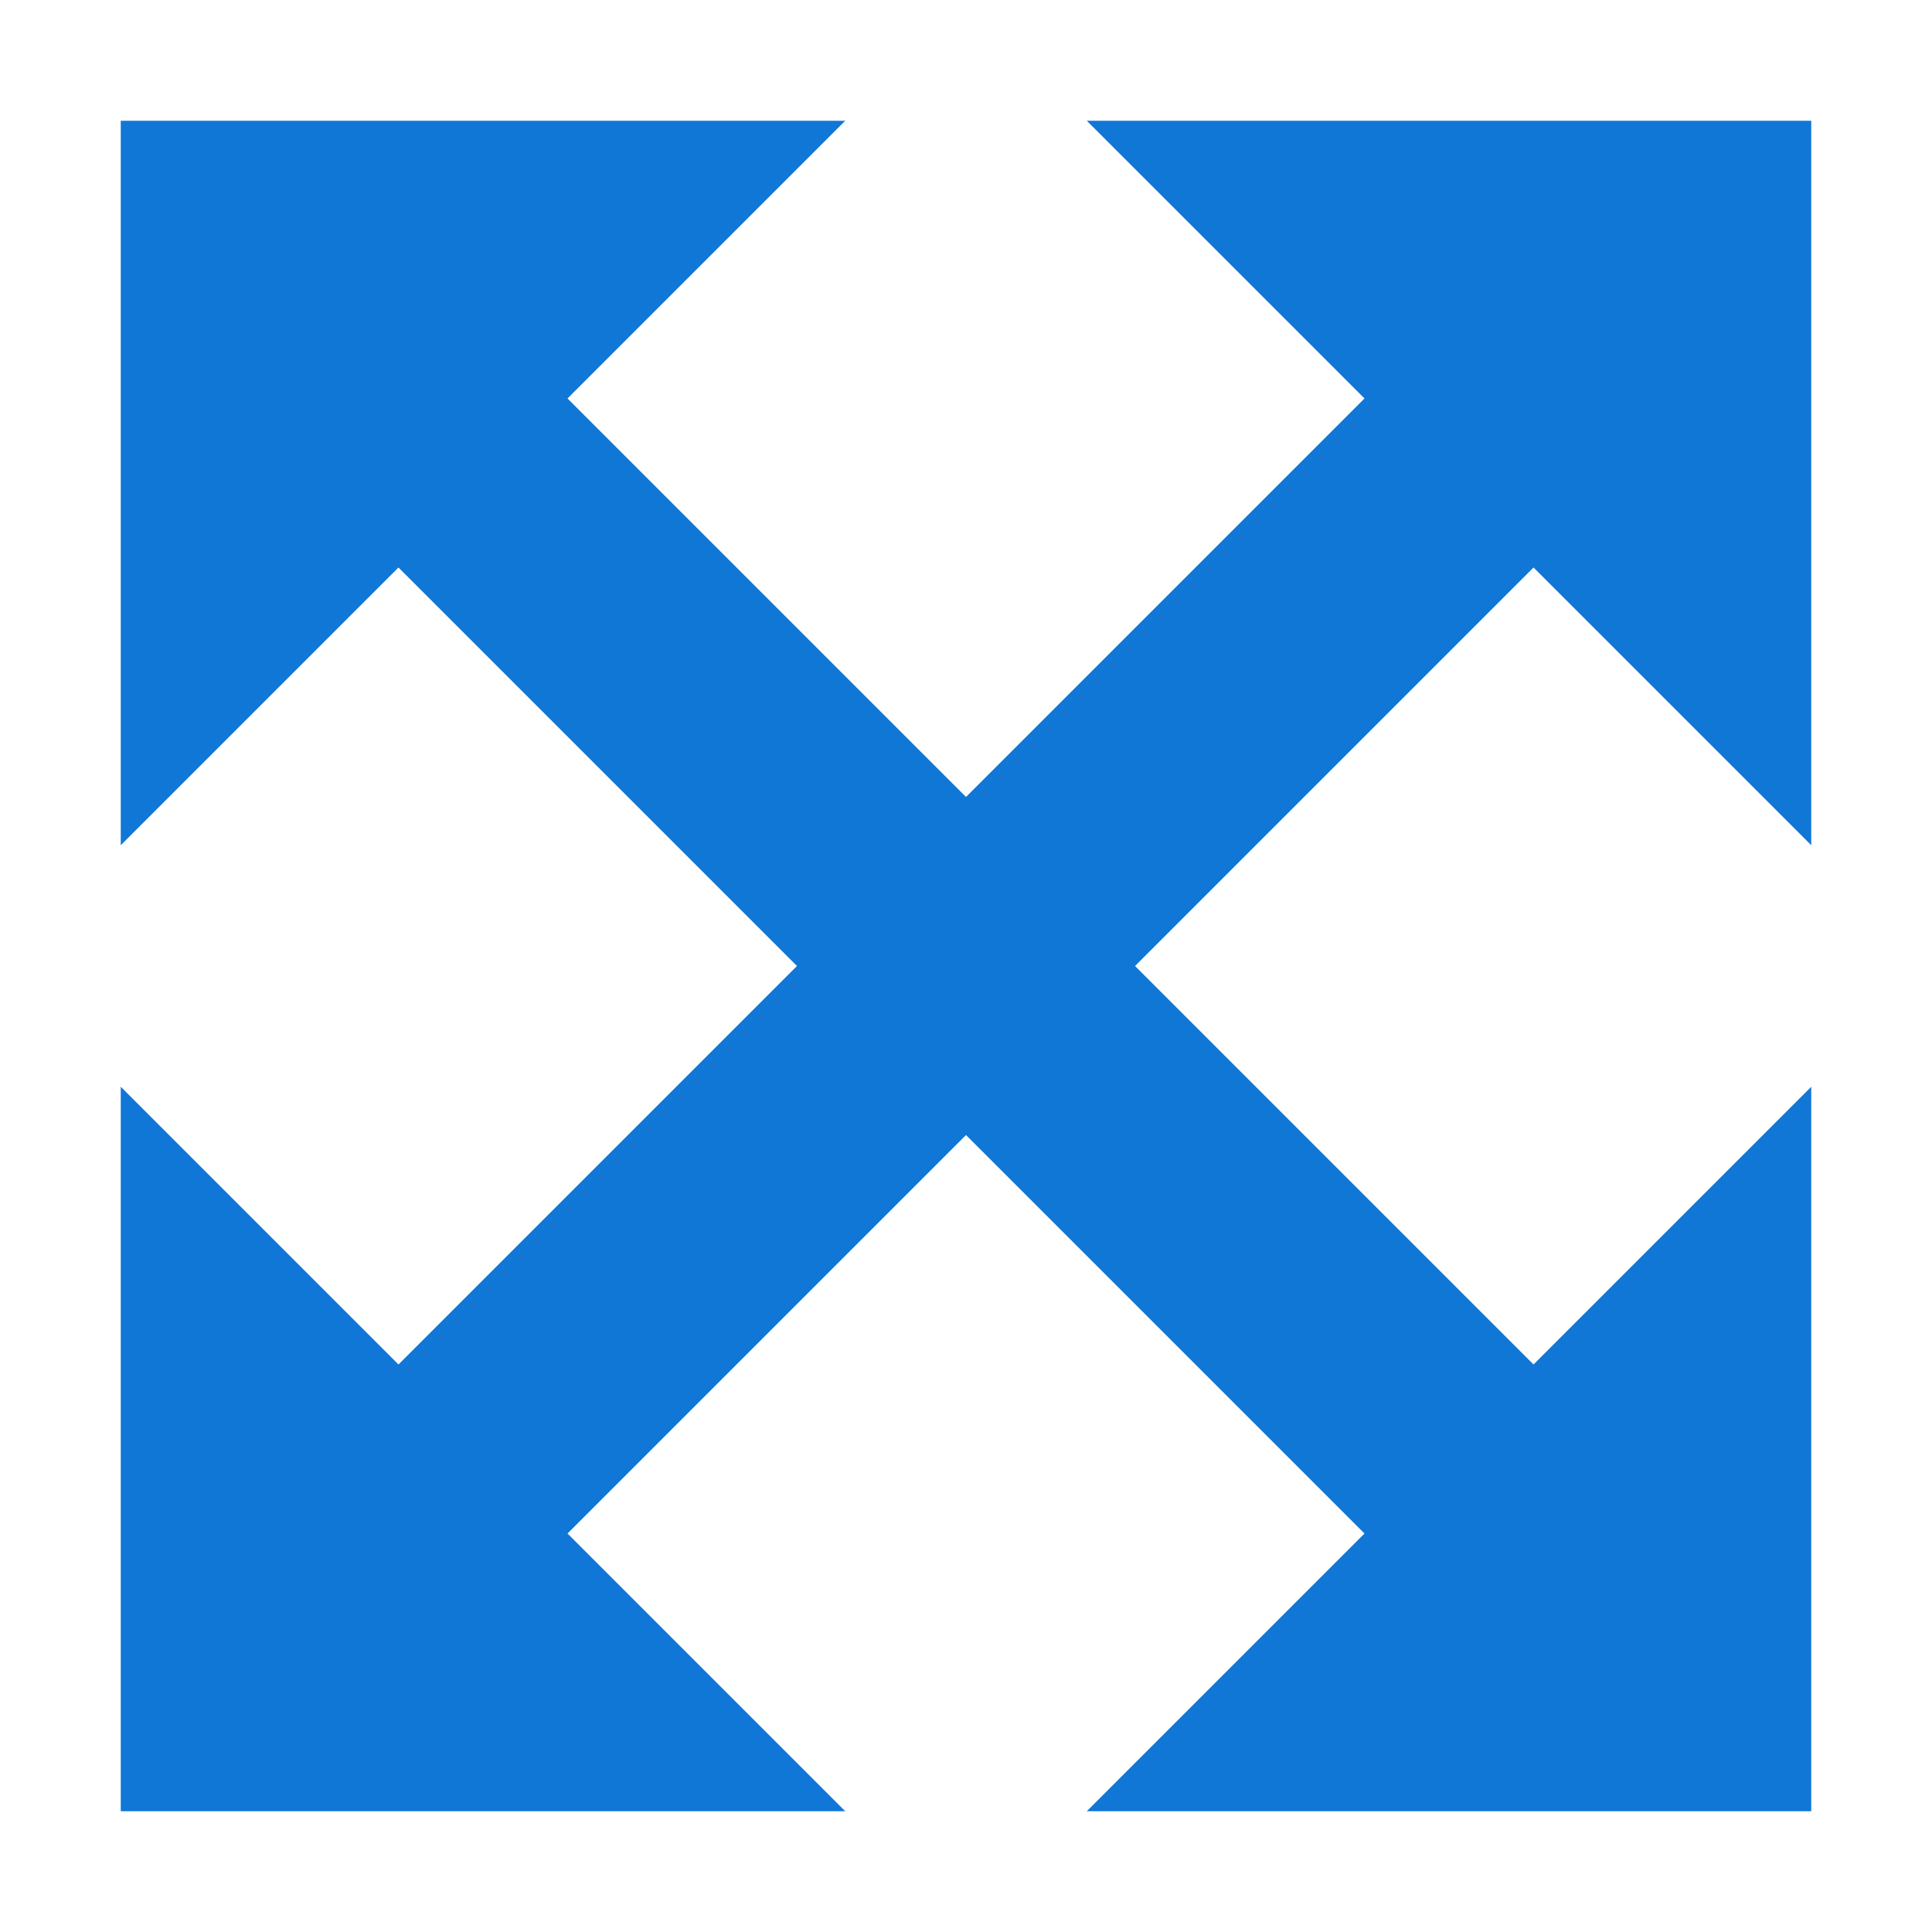 <?xml version="1.0" encoding="utf-8"?>
<!-- Generator: Adobe Illustrator 21.1.0, SVG Export Plug-In . SVG Version: 6.00 Build 0)  -->
<svg version="1.1" id="Layer_1" xmlns="http://www.w3.org/2000/svg" xmlns:xlink="http://www.w3.org/1999/xlink" x="0px" y="0px"
	 viewBox="0 0 32 32" style="enable-background:new 0 0 32 32;" xml:space="preserve">
<style type="text/css">
	.Green{fill:#039C23;}
	.Black{fill:#727272;}
	.Red{fill:#D11C1C;}
	.Yellow{fill:#FFB115;}
	.Blue{fill:#1177D7;}
	.White{fill:#FFFFFF;}
	.st0{opacity:0.5;}
	.st1{opacity:0.75;}
</style>
<g id="LayoutDirection">
	<polygon class="Blue" points="25.4,9.4 30,14 30,2 18,2 22.6,6.6 16,13.2 9.4,6.6 14,2 2,2 2,14 6.6,9.4 13.2,16 6.6,22.6 2,18 
		2,30 14,30 9.4,25.4 16,18.8 22.6,25.4 18,30 30,30 30,18 25.4,22.6 18.8,16 	"/>
</g>
</svg>
